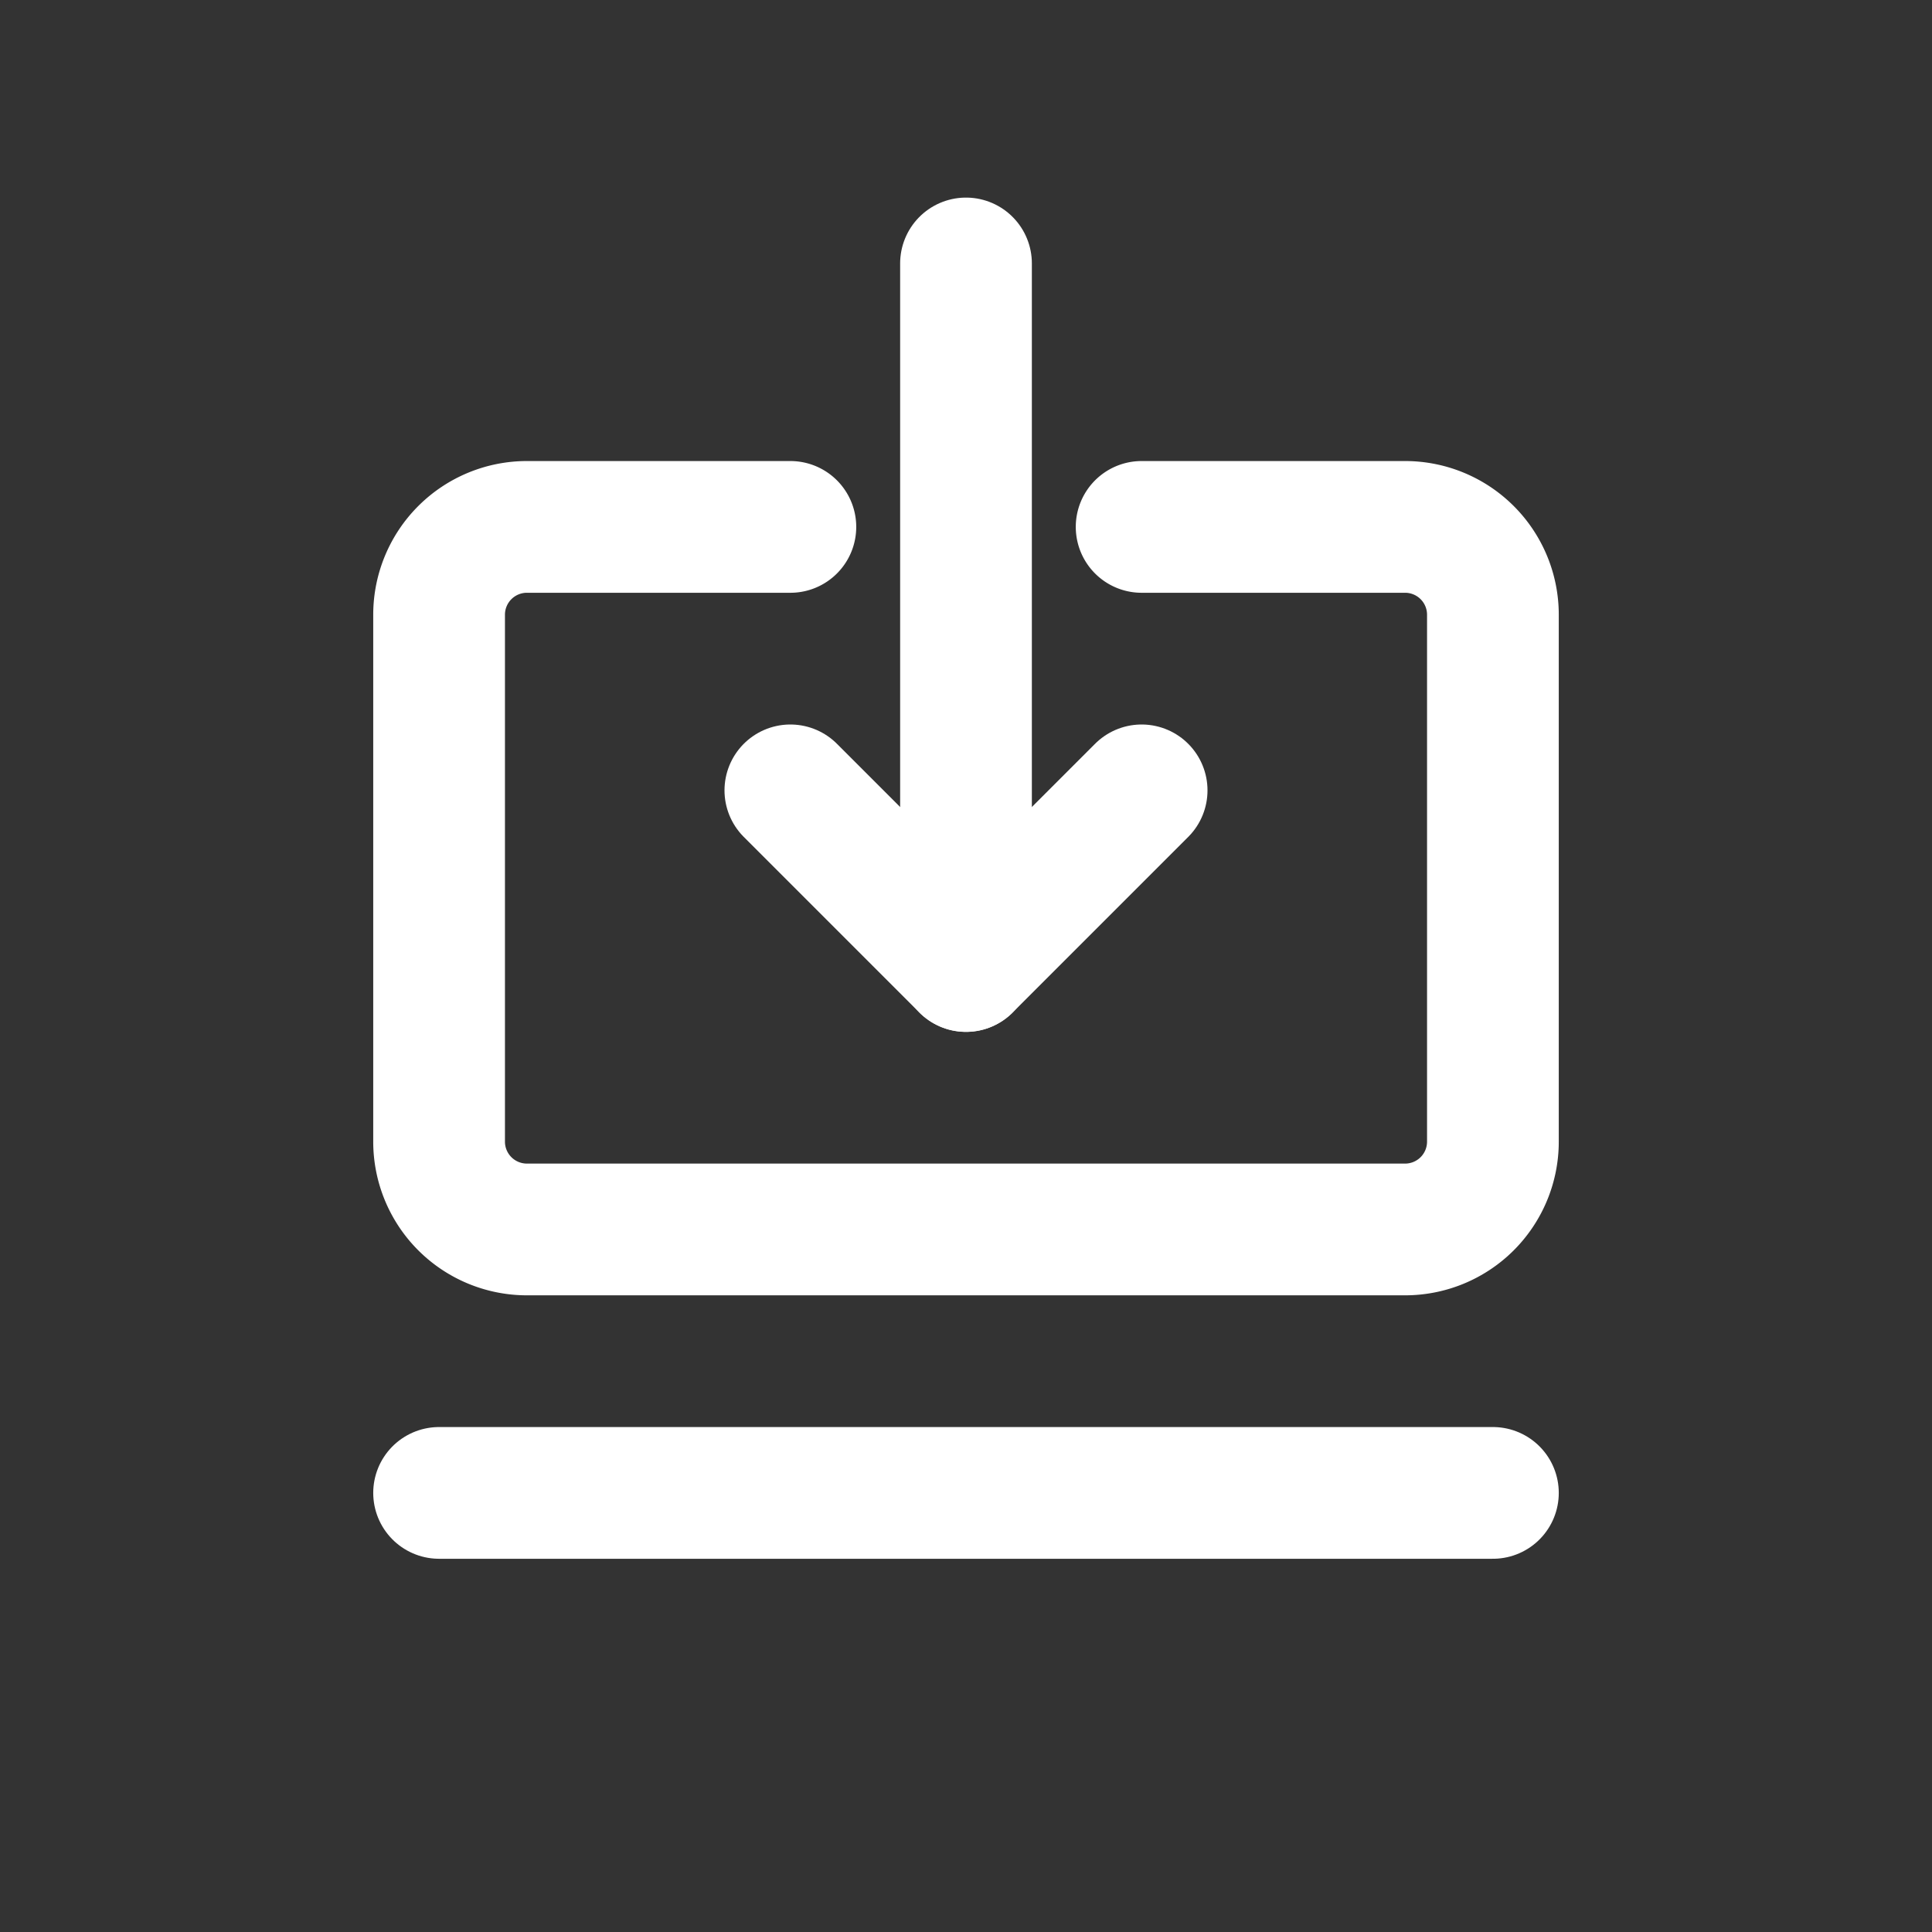 <svg id="Layer_1" data-name="Layer 1" xmlns="http://www.w3.org/2000/svg" viewBox="0 0 22 22"><rect x="0" y="0" width="22" height="22" fill="#333333" stroke="none"/><defs><style>.cls-1{fill:none;stroke:#ffffff;stroke-linecap:round;stroke-linejoin:round;stroke-width:1.5px;}</style></defs><line class="cls-1" x1="5" y1="17" x2="17" y2="17"/><polyline class="cls-1" points="13 9 11 11 9 9"/><path class="cls-1" d="M13,6h3a1,1,0,0,1,1,1v6a1,1,0,0,1-1,1H6a1,1,0,0,1-1-1V7A1,1,0,0,1,6,6H9"/><line class="cls-1" x1="11" y1="11" x2="11" y2="3"/></svg>
